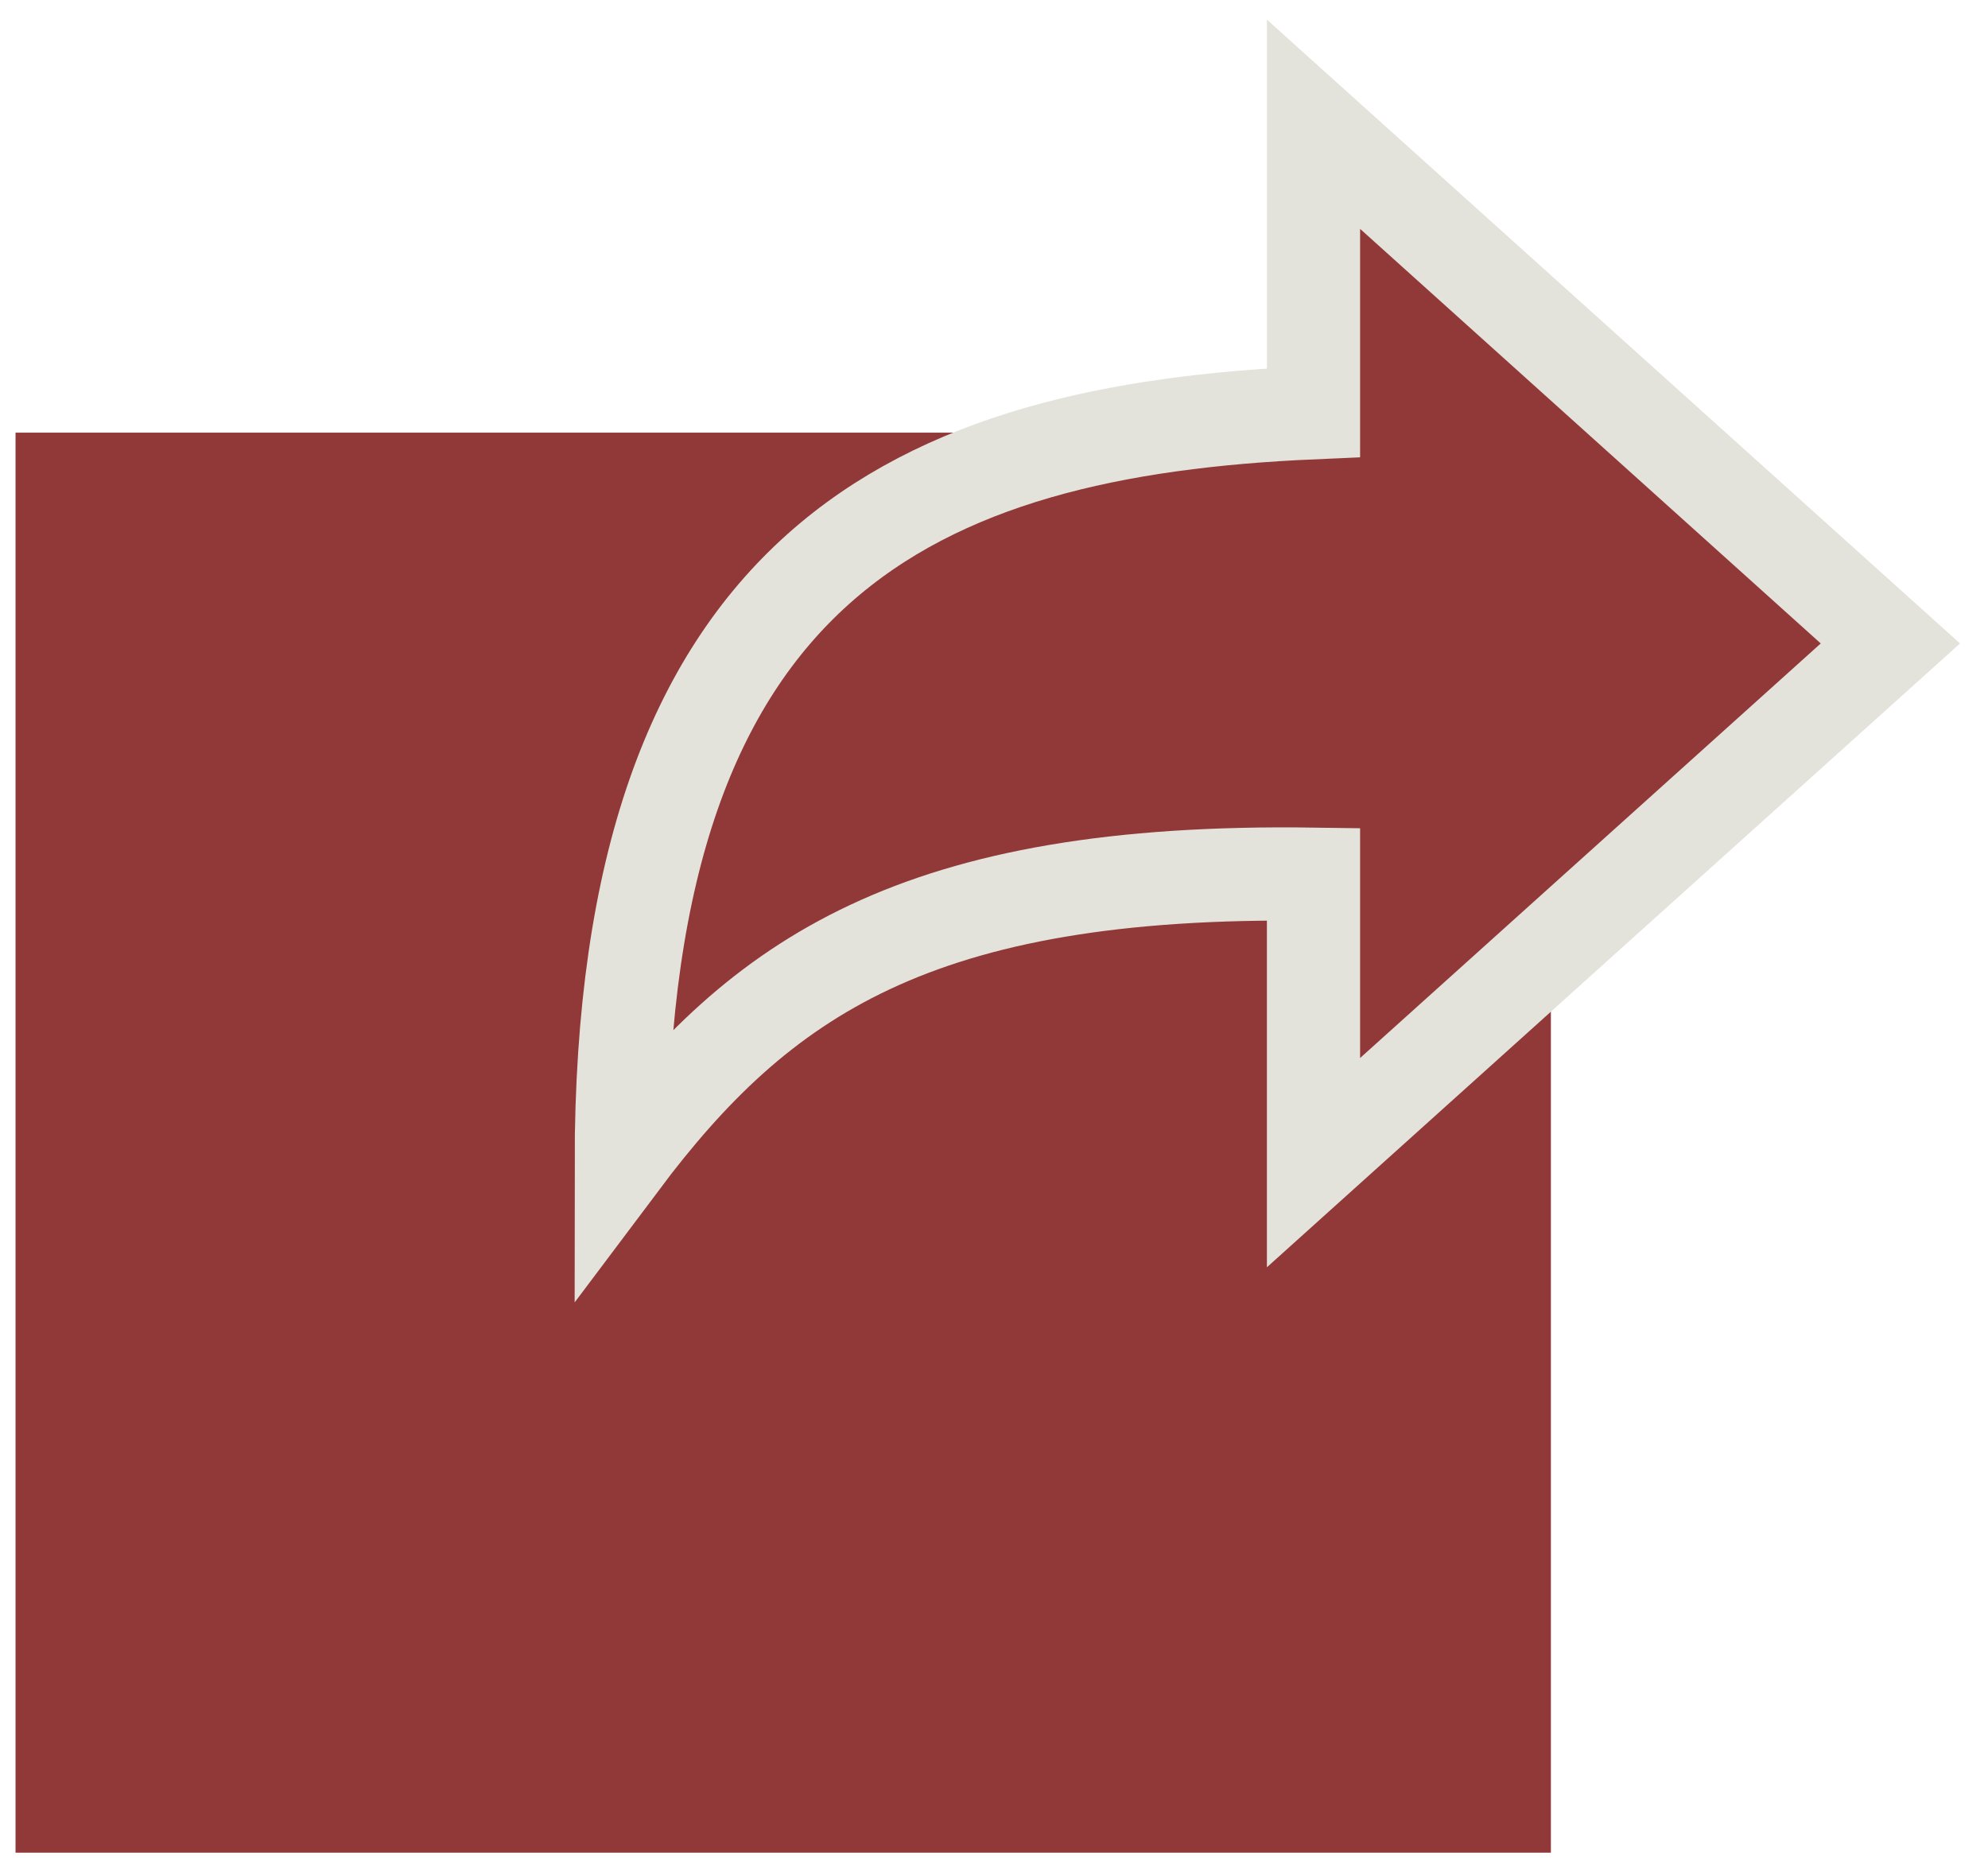 <svg width="32" height="30" viewBox="0 0 32 30" fill="none" xmlns="http://www.w3.org/2000/svg">
<path d="M24.214 8.5V29.071H1V7.714H24.214" fill="#913938"/>
<path d="M24.214 8.5V29.071H1V7.714H24.214" stroke="#913938" stroke-width="1.5" stroke-miterlimit="10" stroke-linecap="square"/>
<path d="M30.429 10.357L21.143 2V6.643C14.736 6.921 10 9.057 10 18.714C12.229 15.743 14.736 13.979 21.143 14.071V18.714L30.429 10.357Z" fill="#913938" stroke="#E4E3DB" stroke-width="1.5" stroke-miterlimit="10" stroke-linecap="square"/>
</svg>
